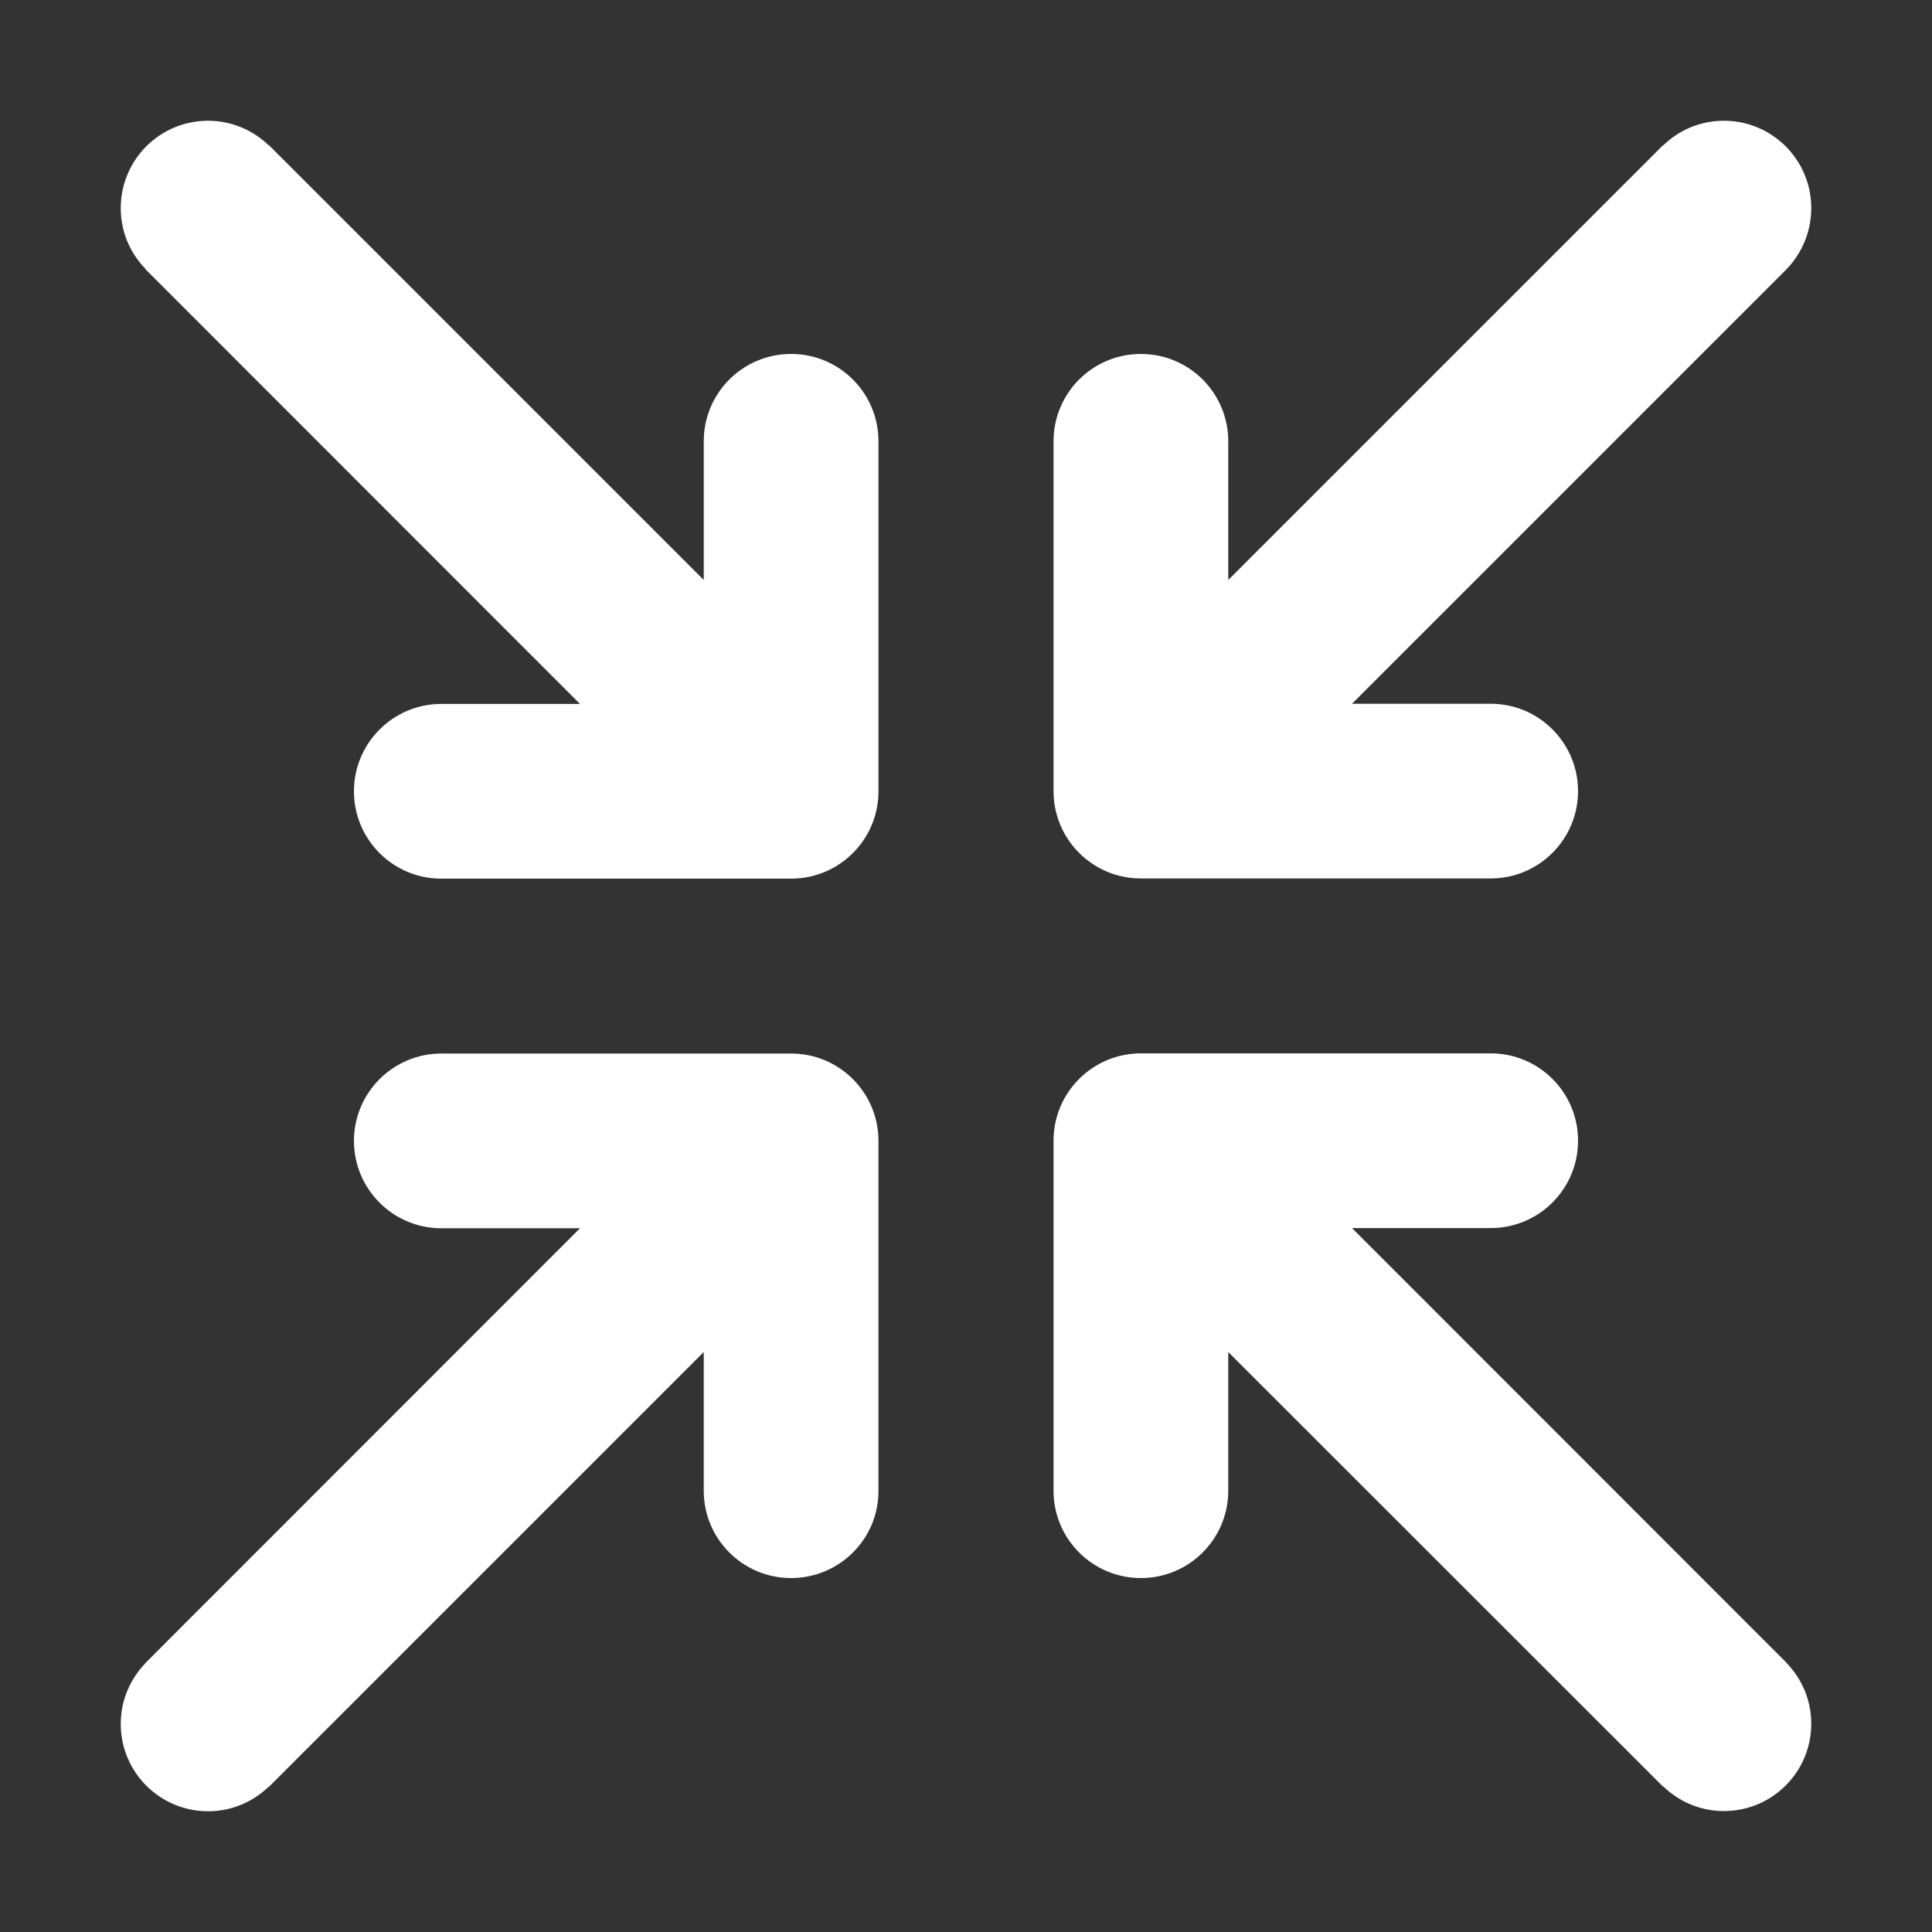 <?xml version="1.0" standalone="no"?><!DOCTYPE svg PUBLIC "-//W3C//DTD SVG 1.1//EN" "http://www.w3.org/Graphics/SVG/1.1/DTD/svg11.dtd"><svg t="1574907267021" class="icon" viewBox="0 0 1024 1024" version="1.1" xmlns="http://www.w3.org/2000/svg" p-id="10981" xmlns:xlink="http://www.w3.org/1999/xlink" width="200" height="200"><rect x="0" y="0" width="1024" height="1024" fill="#333333" stroke="none"/><defs><style type="text/css"></style></defs><path d="M947 142.6L716.6 373h73.5c25.6 0 46.3 20.8 46.3 46.3s-20.7 46.3-46.3 46.3H604.7c-25.6 0-46.3-20.7-46.3-46.3V233.9c0-25.6 20.7-46.3 46.3-46.3 25.6 0 46.3 20.7 46.3 46.3v73.5L881.4 77l0.1 0.1C889.8 69 901.1 64 913.7 64c25.6 0 46.3 20.7 46.3 46.3 0 12.6-5 23.9-13 32.3zM604.7 558.3h185.4c25.6 0 46.3 20.7 46.3 46.3 0 25.6-20.7 46.3-46.3 46.3h-73.5L947 881.4h-0.1c8.1 8.3 13.1 19.7 13.1 32.2 0 25.6-20.7 46.3-46.3 46.3-12.5 0-23.8-5-32.2-13.1l-0.1 0.1L651 716.6v73.5c0 25.6-20.7 46.3-46.3 46.3-25.6 0-46.3-20.7-46.3-46.3V604.7c-0.1-25.6 20.7-46.4 46.3-46.4zM419.3 836.4c-25.6 0-46.3-20.7-46.3-46.3v-73.5L142.6 947l-0.1-0.1c-8.3 8.1-19.7 13.1-32.2 13.1-25.6 0-46.3-20.7-46.3-46.3 0-12.5 5-23.8 13.1-32.2H77L307.4 651h-73.5c-25.6 0-46.3-20.8-46.3-46.3 0-25.6 20.8-46.3 46.3-46.3h185.4c25.6 0 46.3 20.7 46.3 46.3v185.4c0.1 25.6-20.7 46.3-46.3 46.3z m0-370.7H233.9c-25.6 0-46.3-20.7-46.3-46.3s20.8-46.3 46.3-46.3h73.5L77 142.6l0.1-0.1C69 134.2 64 122.9 64 110.3 64 84.7 84.7 64 110.3 64c12.5 0 23.8 5 32.2 13.1l0.1-0.1L373 307.4v-73.5c0-25.6 20.7-46.3 46.3-46.3s46.3 20.7 46.3 46.3v185.4c0.1 25.6-20.7 46.4-46.3 46.4z" p-id="10982" fill="#ffffff"></path></svg>